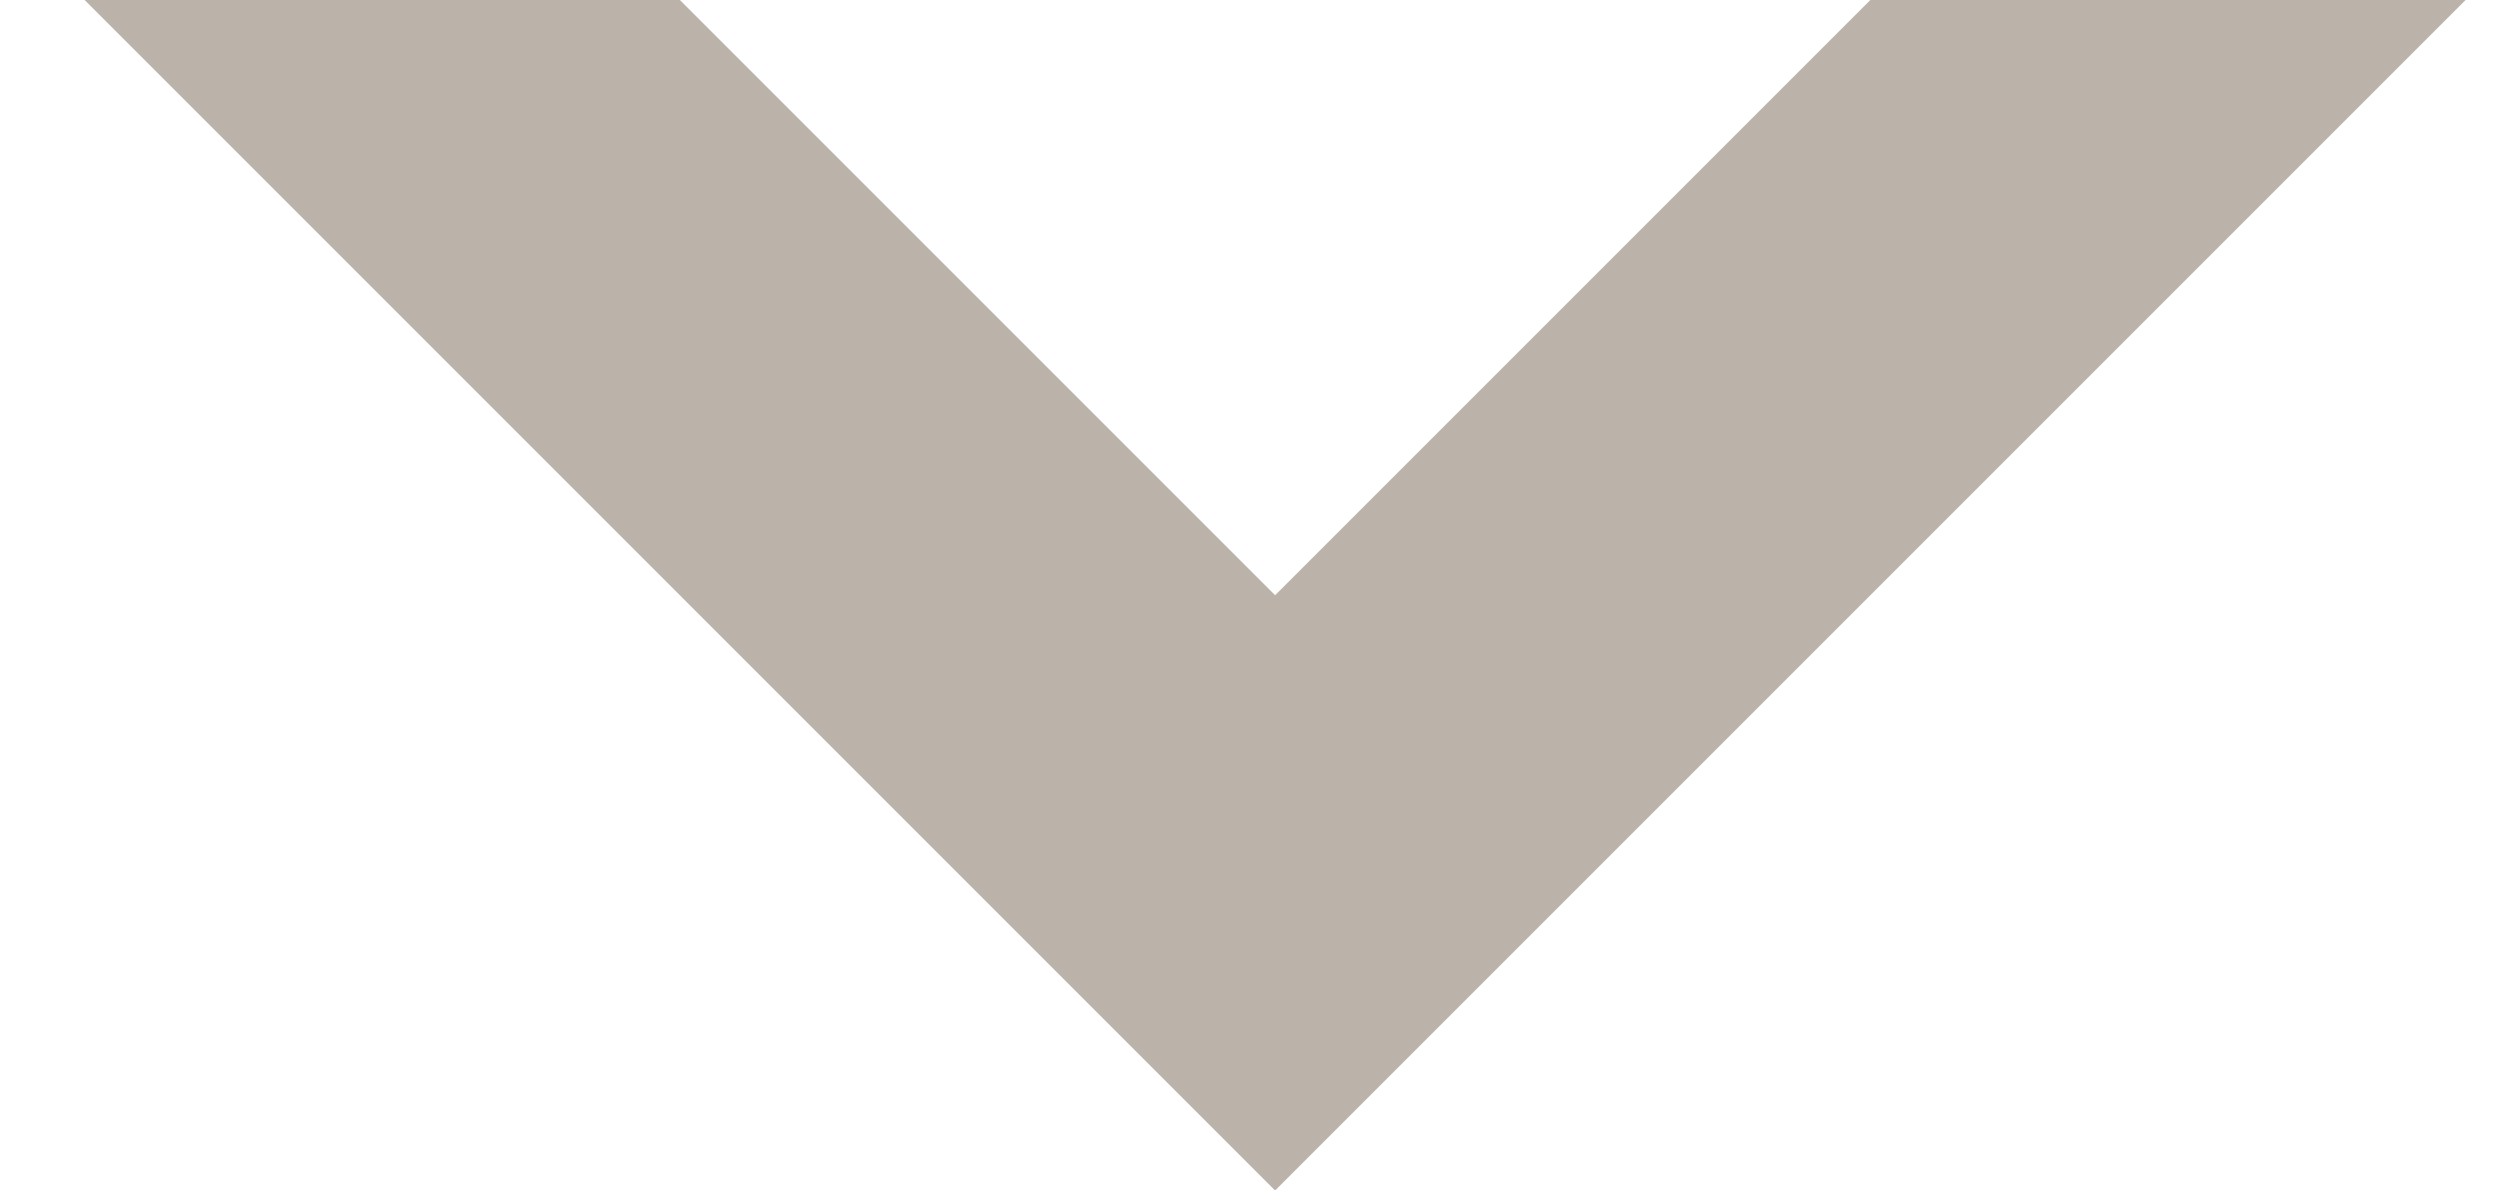 <svg width="21" height="10" viewBox="0 0 21 10" fill="none" xmlns="http://www.w3.org/2000/svg">
<path d="M0.711 -1.74846e-06L5.711 -1.31134e-06L10.711 5L15.711 -4.37114e-07L20.711 0L10.711 10L0.711 -1.74846e-06Z" fill="#786656" fill-opacity="0.5"/>
</svg>
